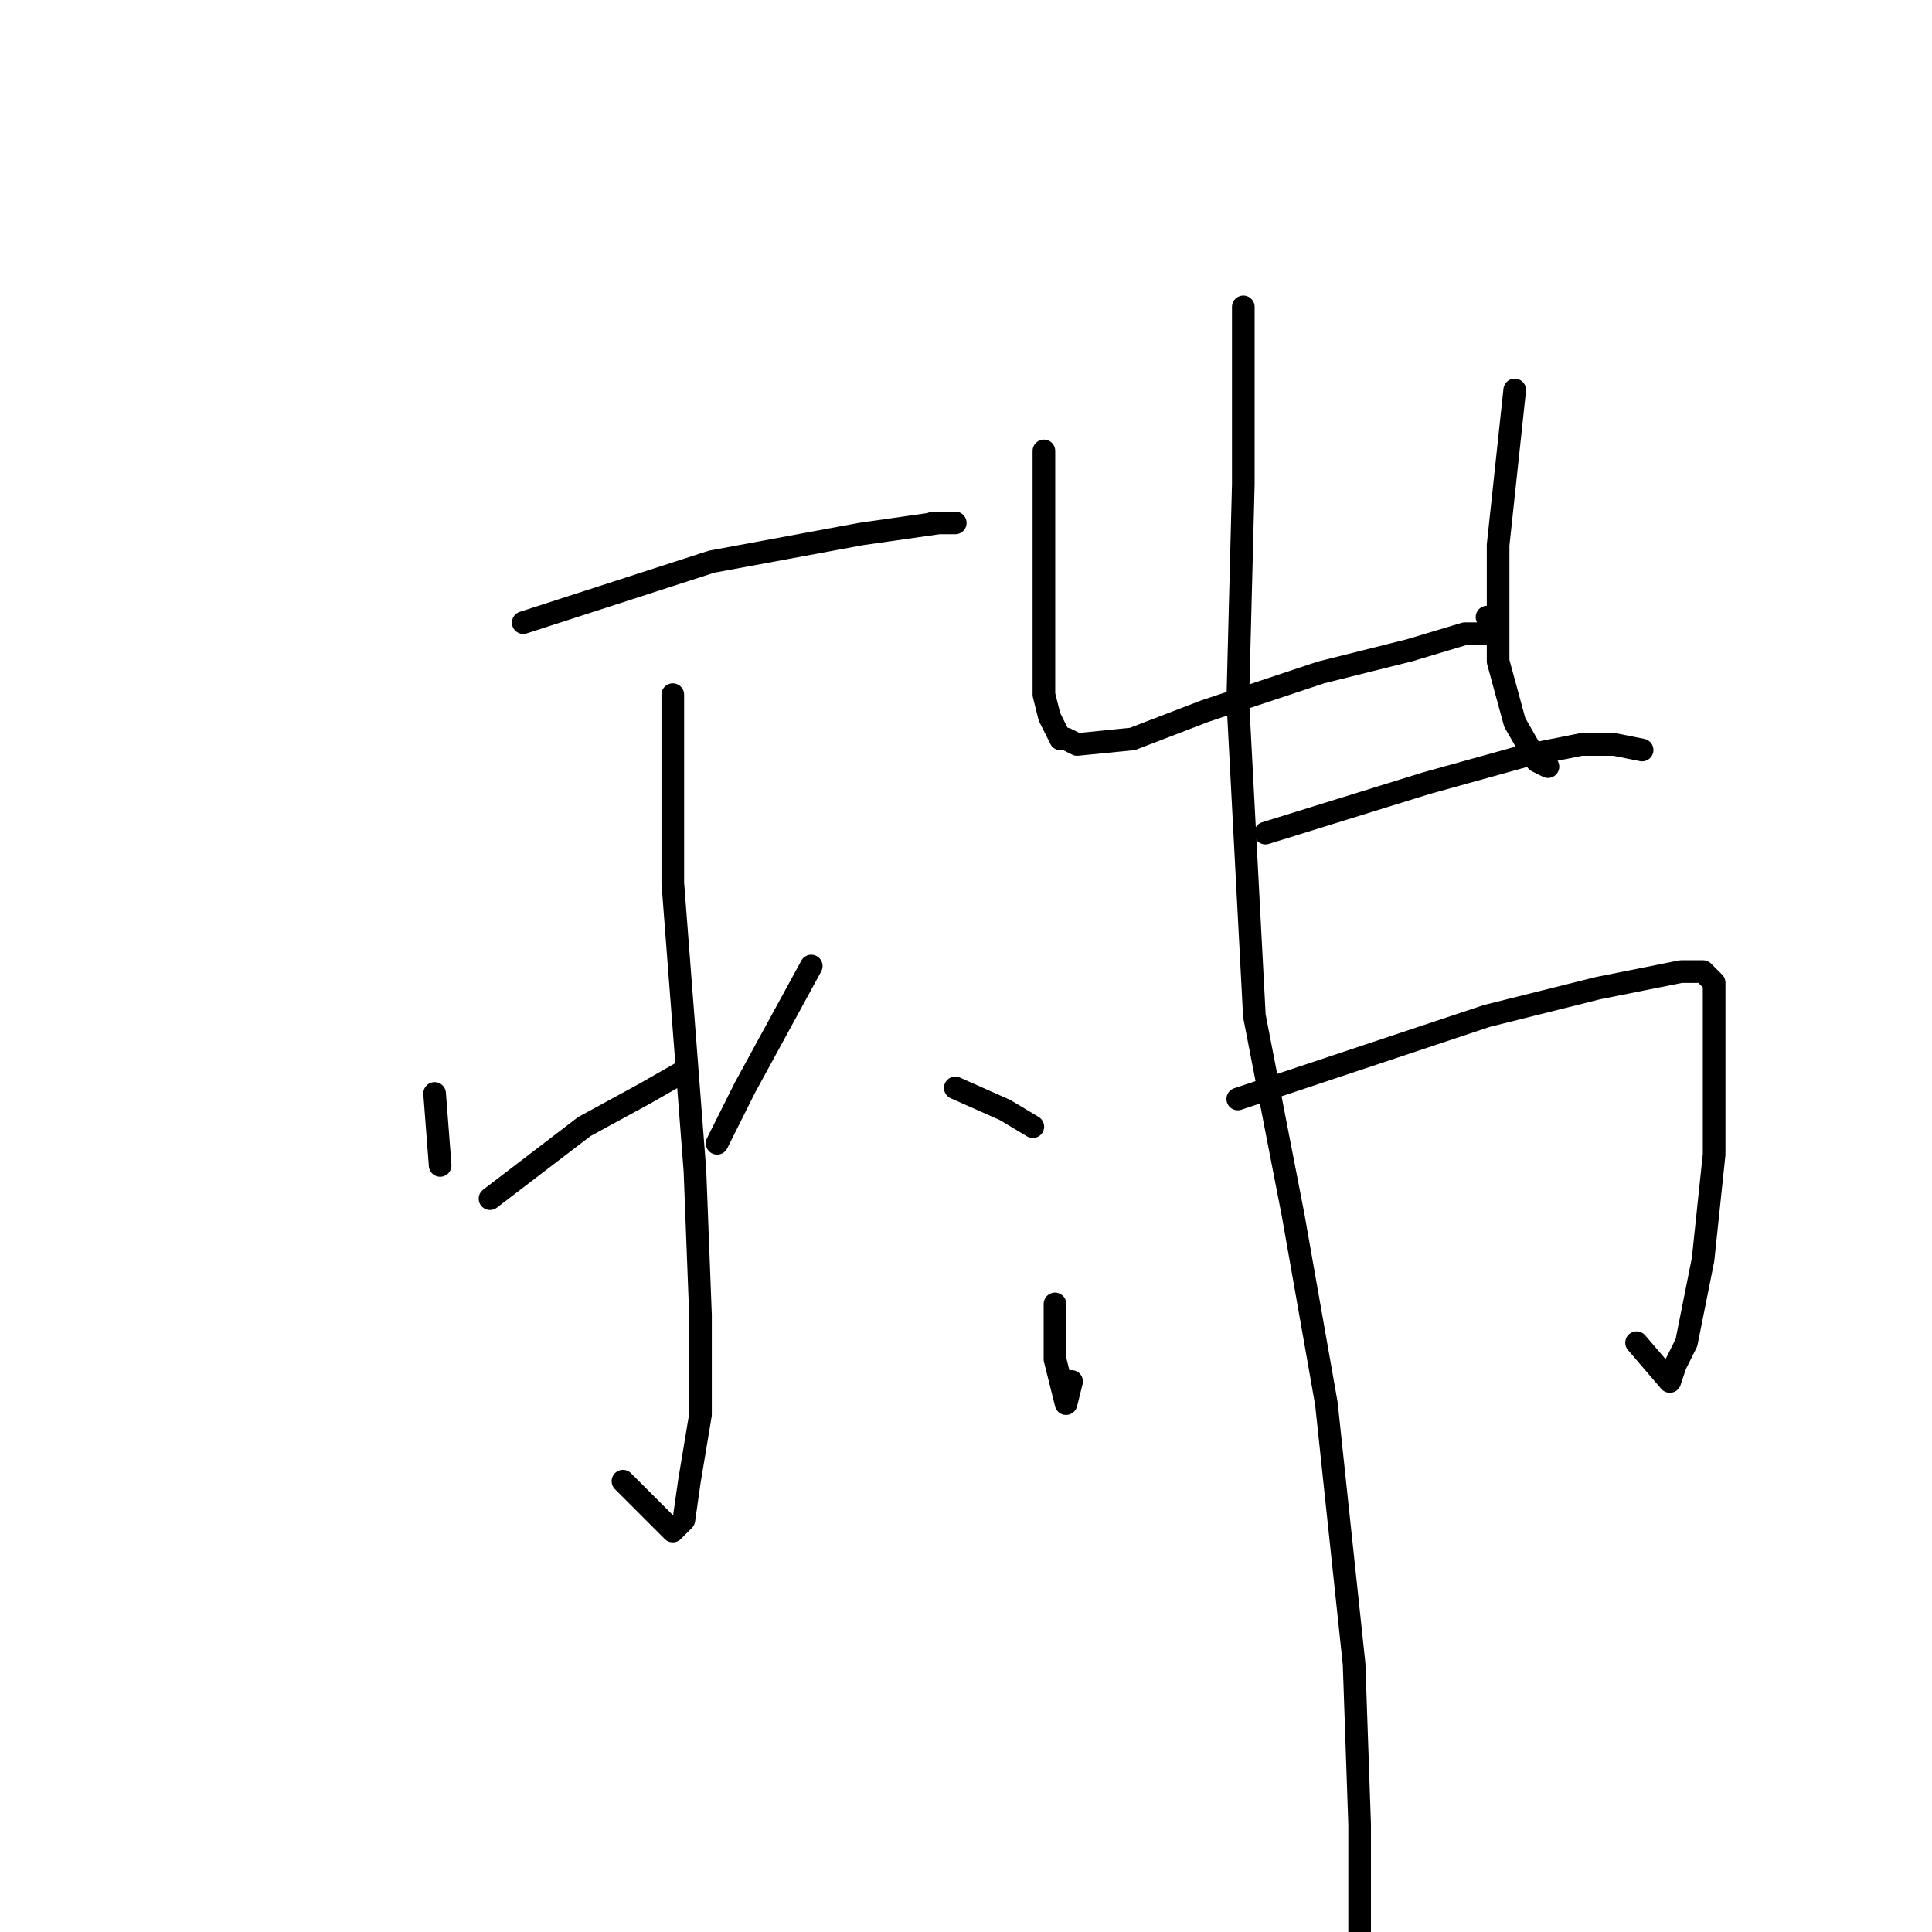 <?xml version="1.0" standalone="no"?>
    <svg width="256" height="256" xmlns="http://www.w3.org/2000/svg" version="1.1">
    <polyline stroke="black" stroke-width="3" stroke-linecap="round" fill="transparent" stroke-linejoin="round" points="69.331 82.499 94.285 74.426 114.102 70.756 124.377 69.288 126.579 69.288 123.643 69.288 123.643 69.288 " />
        <polyline stroke="black" stroke-width="3" stroke-linecap="round" fill="transparent" stroke-linejoin="round" points="89.148 92.041 89.148 103.05 89.148 116.995 92.084 155.16 92.818 174.243 92.818 187.454 91.35 196.262 90.616 201.399 89.148 202.867 82.542 196.262 82.542 196.262 " />
        <polyline stroke="black" stroke-width="3" stroke-linecap="round" fill="transparent" stroke-linejoin="round" points="57.588 144.885 58.322 154.427 58.322 154.427 " />
        <polyline stroke="black" stroke-width="3" stroke-linecap="round" fill="transparent" stroke-linejoin="round" points="64.927 158.83 77.405 149.289 85.478 144.885 90.616 141.949 90.616 141.949 " />
        <polyline stroke="black" stroke-width="3" stroke-linecap="round" fill="transparent" stroke-linejoin="round" points="107.497 128.004 98.689 144.151 95.753 150.023 95.019 151.491 95.019 151.491 " />
        <polyline stroke="black" stroke-width="3" stroke-linecap="round" fill="transparent" stroke-linejoin="round" points="126.579 144.151 133.185 147.087 136.855 149.289 136.855 149.289 " />
        <polyline stroke="black" stroke-width="3" stroke-linecap="round" fill="transparent" stroke-linejoin="round" points="138.323 59.747 138.323 70.022 138.323 85.435 138.323 92.041 139.056 94.976 140.524 97.912 141.258 97.912 142.726 98.646 150.066 97.912 159.607 94.242 175.02 89.105 186.763 86.169 194.103 83.967 197.039 83.967 197.773 83.967 197.773 83.233 197.039 81.765 197.039 81.765 " />
        <polyline stroke="black" stroke-width="3" stroke-linecap="round" fill="transparent" stroke-linejoin="round" points="200.708 51.673 198.507 72.224 198.507 87.637 200.708 95.71 203.644 100.848 205.112 101.582 205.112 101.582 " />
        <polyline stroke="black" stroke-width="3" stroke-linecap="round" fill="transparent" stroke-linejoin="round" points="167.681 110.389 188.965 103.784 202.176 100.114 209.516 98.646 213.92 98.646 217.589 99.38 217.589 99.38 " />
        <polyline stroke="black" stroke-width="3" stroke-linecap="round" fill="transparent" stroke-linejoin="round" points="139.79 172.775 139.79 180.115 141.258 185.986 141.992 183.051 141.992 183.051 " />
        <polyline stroke="black" stroke-width="3" stroke-linecap="round" fill="transparent" stroke-linejoin="round" points="164.011 145.619 197.039 134.61 211.718 130.94 219.057 129.472 222.727 128.738 225.663 128.738 227.131 130.206 227.131 138.28 227.131 152.959 225.663 166.904 223.461 177.913 221.993 180.849 221.259 183.051 216.855 177.913 216.855 177.913 " />
        <polyline stroke="black" stroke-width="3" stroke-linecap="round" fill="transparent" stroke-linejoin="round" points="164.745 40.664 164.745 64.15 164.011 92.775 166.213 134.61 171.35 161.032 175.754 185.986 179.424 220.482 180.158 241.767 180.158 260.116 181.626 272.593 181.626 279.198 182.36 282.134 182.36 275.529 182.36 275.529 " />
        </svg>
